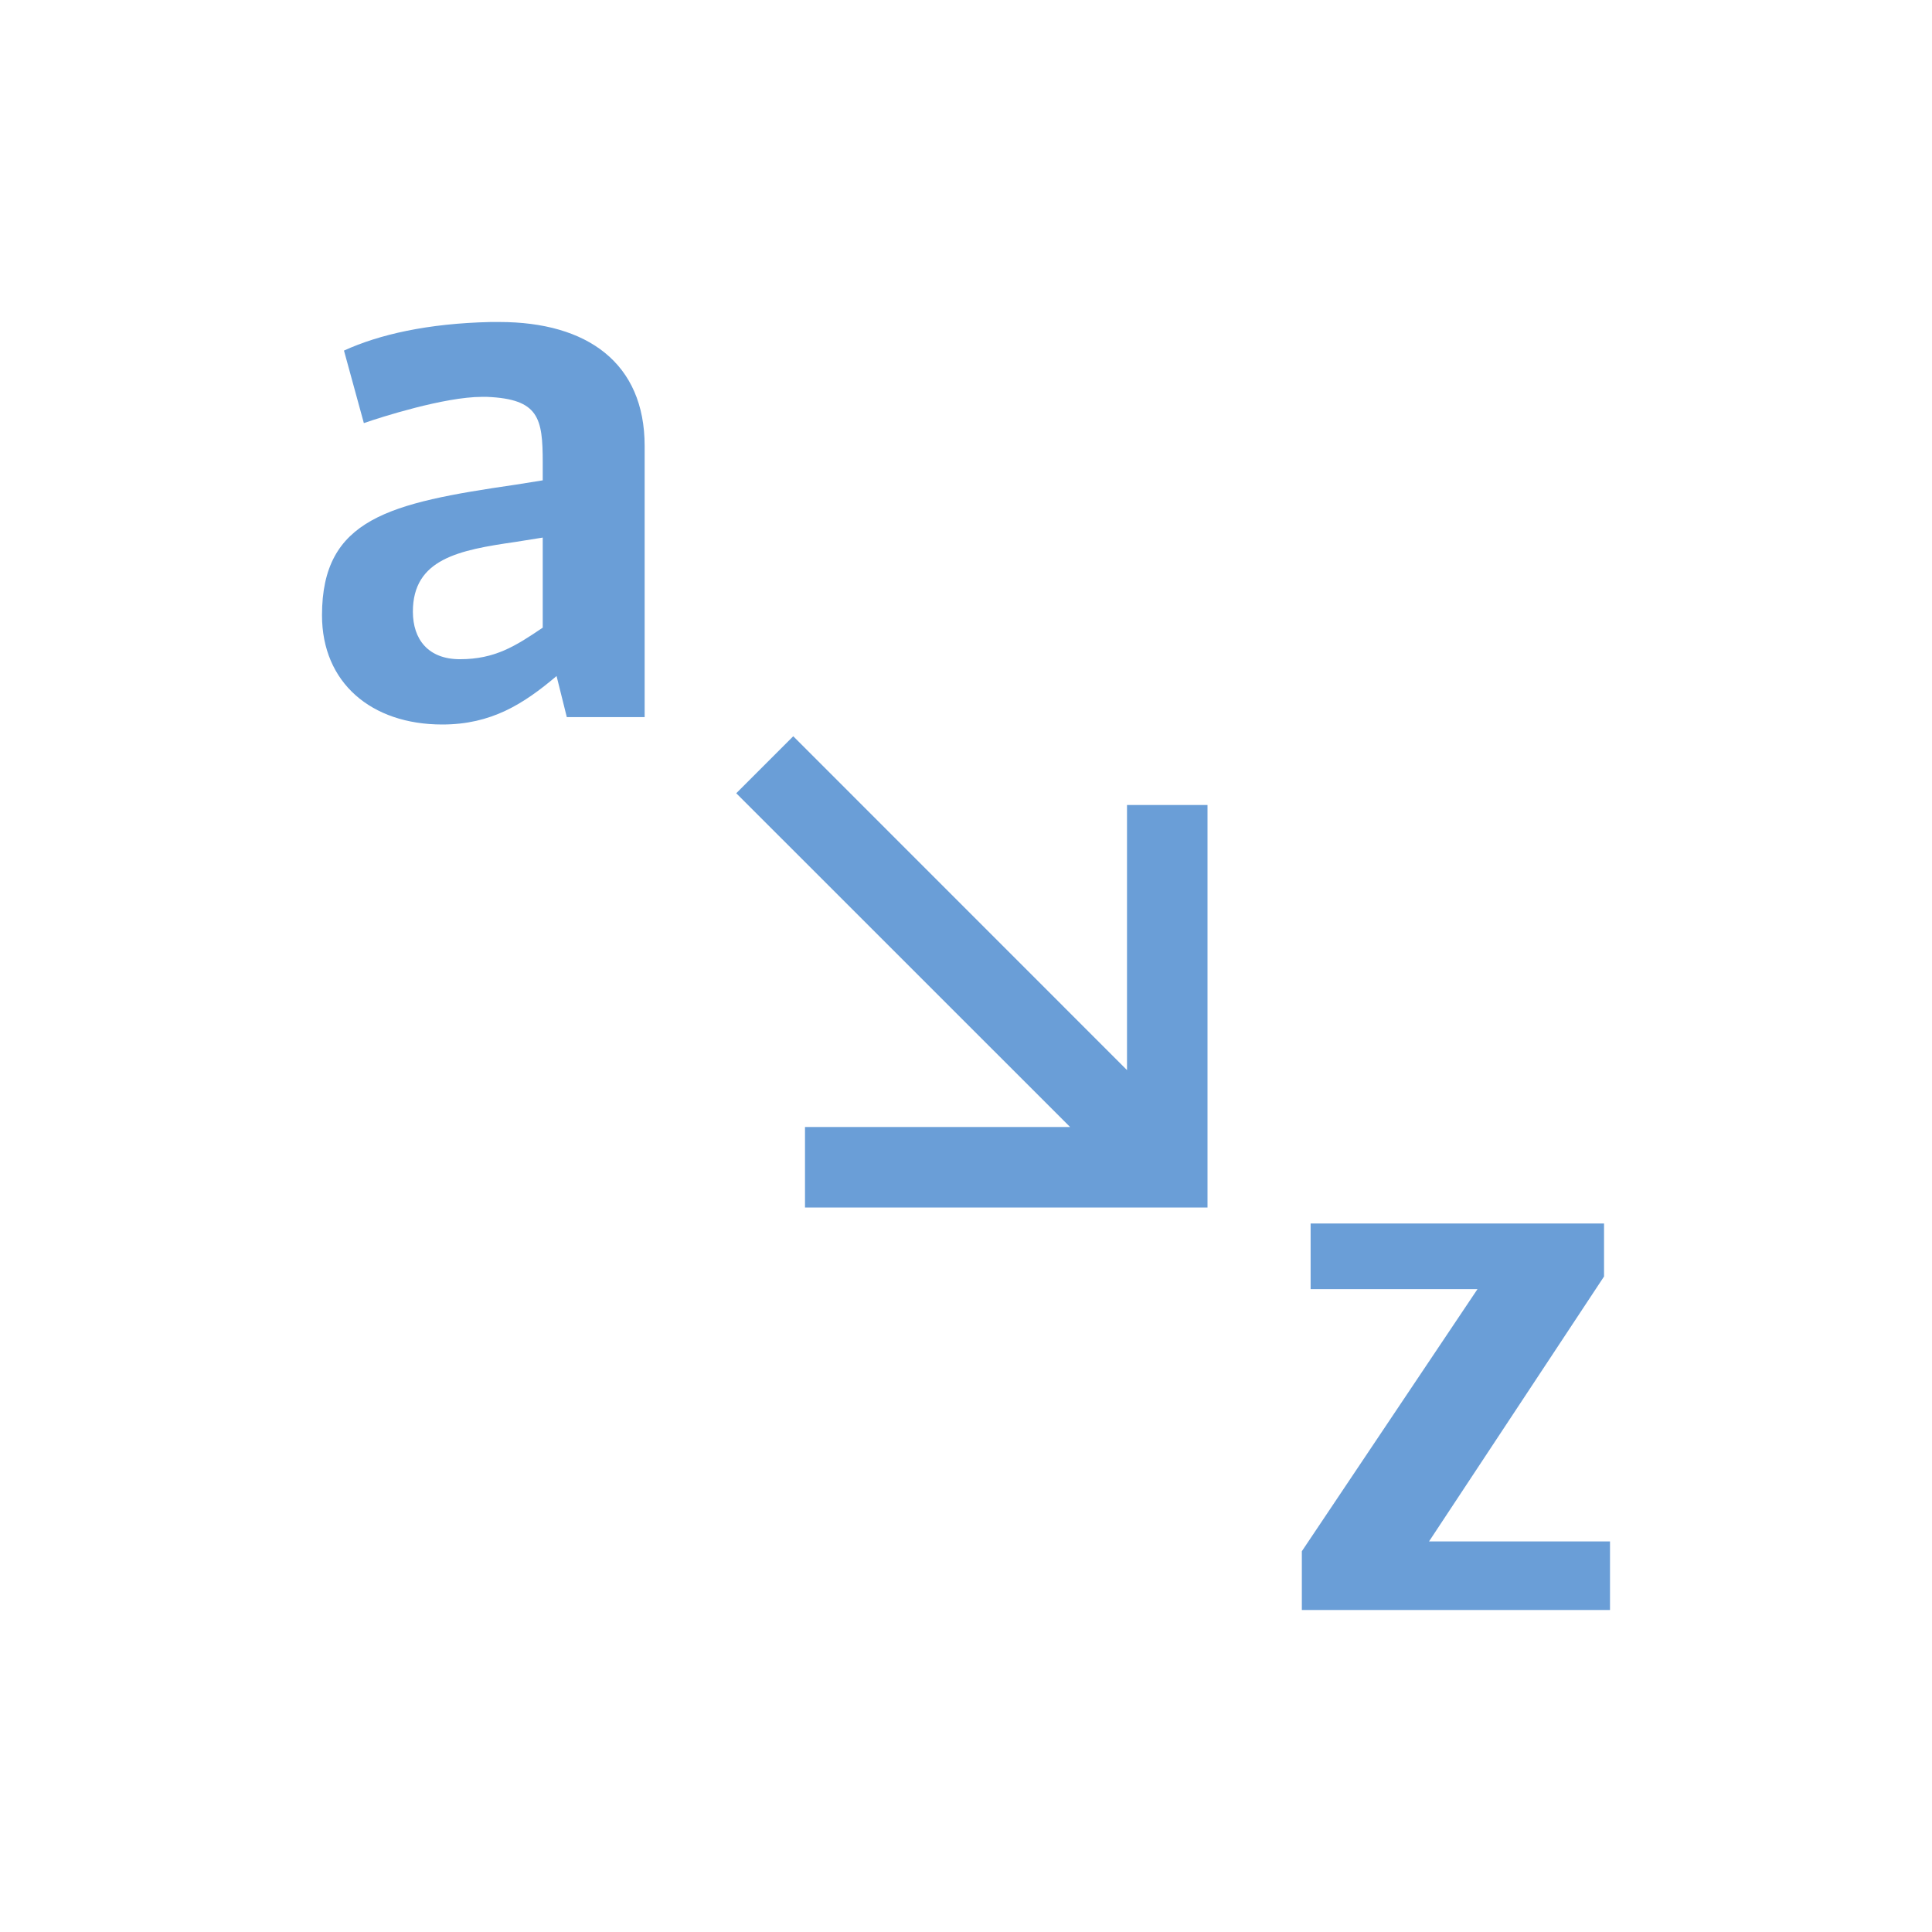 <?xml version="1.0" encoding="UTF-8" standalone="no"?>
<!-- Created with Inkscape (http://www.inkscape.org/) -->

<svg
   xmlns:dc="http://purl.org/dc/elements/1.1/"
   xmlns:cc="http://creativecommons.org/ns#"
   xmlns:rdf="http://www.w3.org/1999/02/22-rdf-syntax-ns#"
   xmlns:svg="http://www.w3.org/2000/svg"
   xmlns="http://www.w3.org/2000/svg"
   xmlns:sodipodi="http://sodipodi.sourceforge.net/DTD/sodipodi-0.dtd"
   xmlns:inkscape="http://www.inkscape.org/namespaces/inkscape"
   width="24"
   height="24"
   id="svg2"
   version="1.1"
   inkscape:version="0.91+devel r"
   viewBox="0 0 24 24"
   sodipodi:docname="lc_tablesort.svg">
  <defs
     id="defs4" />
  <sodipodi:namedview
     id="base"
     pagecolor="#ffffff"
     bordercolor="#666666"
     borderopacity="1.0"
     inkscape:pageopacity="0.0"
     inkscape:pageshadow="2"
     inkscape:zoom="25.15656"
     inkscape:cx="5.3954464"
     inkscape:cy="12.805664"
     inkscape:document-units="px"
     inkscape:current-layer="layer1"
     showgrid="true"
     inkscape:showpageshadow="false"
     units="px"
     inkscape:window-width="1366"
     inkscape:window-height="670"
     inkscape:window-x="-4"
     inkscape:window-y="29"
     inkscape:window-maximized="1"
     showguides="true"
     fit-margin-top="0"
     fit-margin-left="0"
     fit-margin-right="0"
     fit-margin-bottom="0">
    <inkscape:grid
       type="xygrid"
       id="grid4120"
       originx="1px"
       originy="1px" />
    <sodipodi:guide
       position="3,21"
       orientation="18,0"
       id="guide4126" />
    <sodipodi:guide
       position="3,3"
       orientation="0,18"
       id="guide4128" />
    <sodipodi:guide
       position="21,3"
       orientation="-18,0"
       id="guide4130" />
    <sodipodi:guide
       position="21,21"
       orientation="0,-18"
       id="guide4132" />
    <sodipodi:guide
       position="4,20"
       orientation="16,0"
       id="guide4134" />
    <sodipodi:guide
       position="4,4"
       orientation="0,16"
       id="guide4136" />
    <sodipodi:guide
       position="20,4"
       orientation="-16,0"
       id="guide4138" />
    <sodipodi:guide
       position="20,20"
       orientation="0,-16"
       id="guide4140" />
    <sodipodi:guide
       position="20,14"
       orientation="-6,0"
       id="guide4199" />
    <sodipodi:guide
       position="20,20"
       orientation="0,-6"
       id="guide4201" />
  </sodipodi:namedview>
  <g
     inkscape:label="Capa 1"
     inkscape:groupmode="layer"
     id="layer1"
     transform="translate(1,-1029.362)">
    <path
       style="font-style:normal;font-variant:normal;font-weight:bold;font-stretch:normal;font-size:medium;line-height:125%;font-family:Oxygen;-inkscape-font-specification:'Oxygen Bold';letter-spacing:0px;word-spacing:0px;fill:#6A9ED7;fill-opacity:1;stroke:none;stroke-width:1px;stroke-linecap:butt;stroke-linejoin:miter;stroke-opacity:1"
       d="M 6.094 4 C 5.311 4.018 4.711 4.155 4.273 4.355 L 4.52 5.256 C 4.729 5.183 5.522 4.93 5.986 4.93 L 6.049 4.93 C 6.695 4.957 6.742 5.193 6.742 5.748 L 6.742 5.967 L 6.404 6.021 C 4.838 6.249 4 6.44 4 7.643 C 4 8.48 4.611 9 5.494 9 C 6.104 9 6.504 8.745 6.914 8.398 L 7.041 8.908 L 8.008 8.908 L 8.008 5.539 C 8.008 4.51 7.296 4 6.203 4 L 6.094 4 z M 6.742 6.678 L 6.742 7.797 C 6.405 8.025 6.15 8.189 5.713 8.189 C 5.321 8.189 5.129 7.944 5.129 7.598 C 5.129 6.942 5.703 6.833 6.404 6.732 L 6.742 6.678 z M 9.854 9.146 L 9.146 9.854 L 13.293 14 L 10 14 L 10 15 L 15 15 L 15 14 L 15 10 L 14 10 L 14 13.293 L 9.854 9.146 z M 16.281 15.199 L 16.281 16.014 L 18.354 16.014 L 16.172 19.27 L 16.172 20 L 20 20 L 20 19.148 L 17.752 19.148 L 19.926 15.857 L 19.926 15.199 L 16.281 15.199 z "
       transform="translate(-1,1029.362)"
       id="path4153" />
  </g>
</svg>
